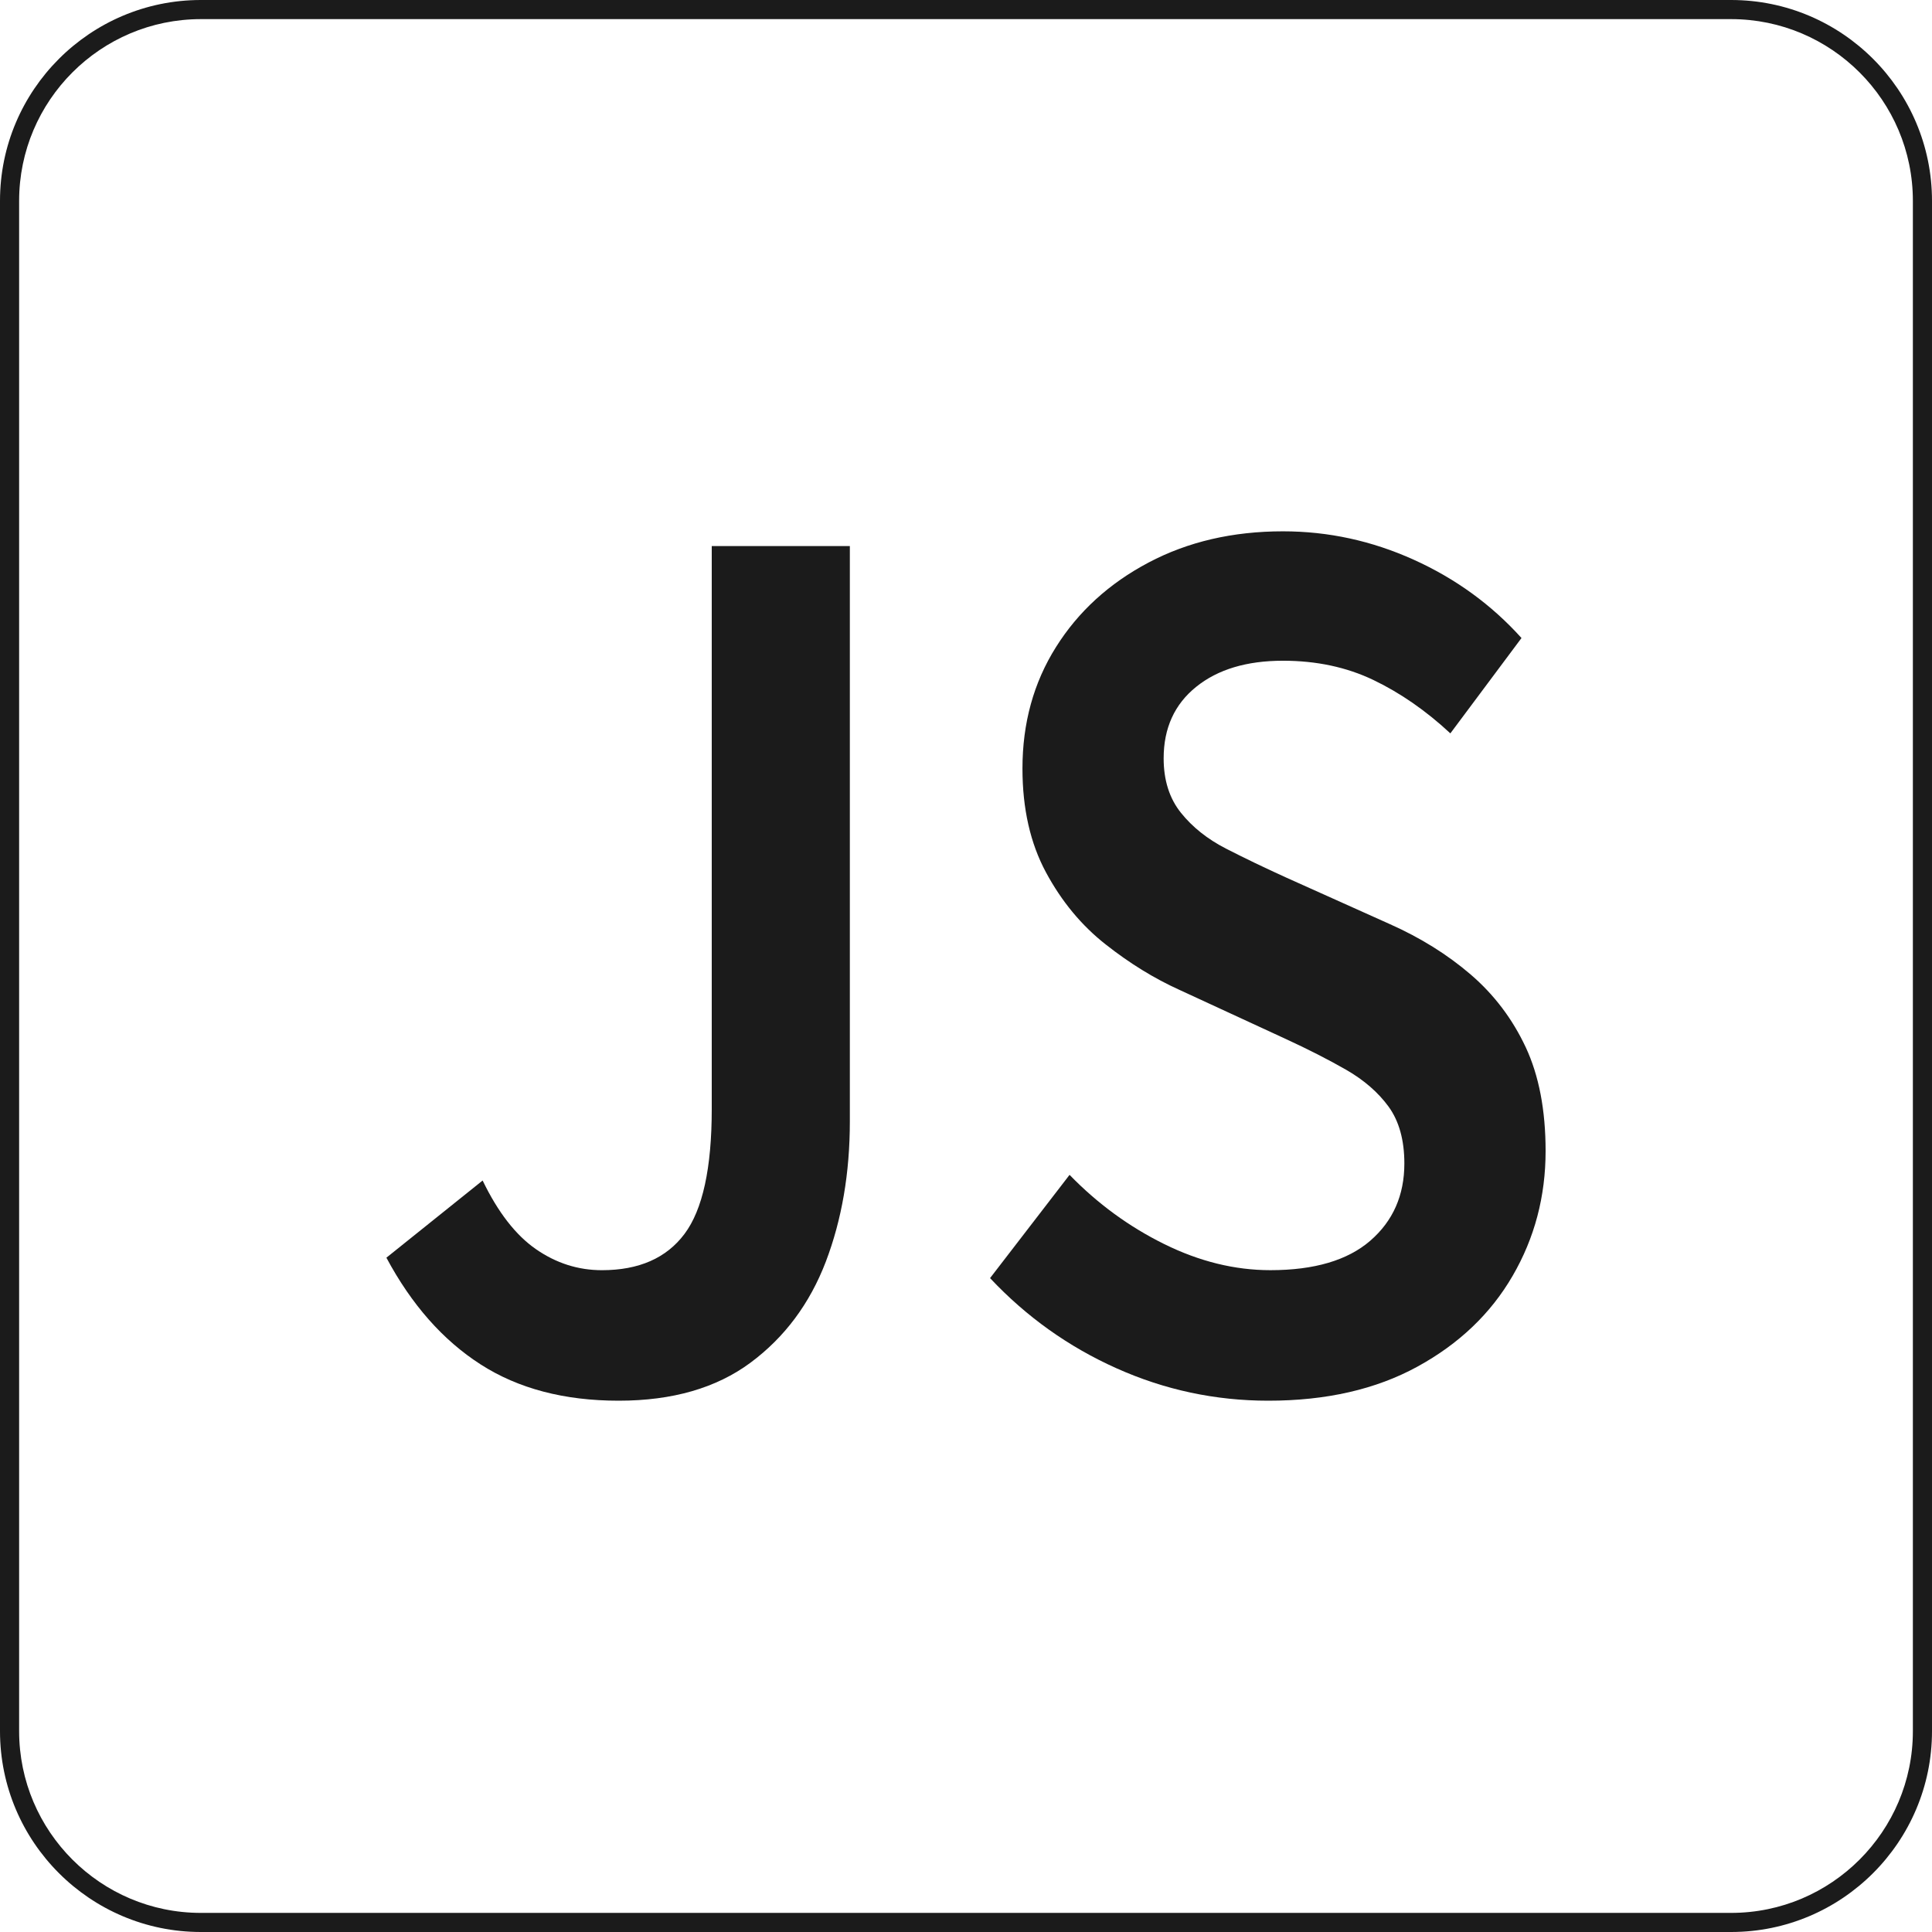 <?xml version="1.0" encoding="utf-8"?>
<!-- Generator: Adobe Illustrator 16.0.0, SVG Export Plug-In . SVG Version: 6.00 Build 0)  -->
<!DOCTYPE svg PUBLIC "-//W3C//DTD SVG 1.1//EN" "http://www.w3.org/Graphics/SVG/1.1/DTD/svg11.dtd">
<svg version="1.1" id="Layer_1" xmlns="http://www.w3.org/2000/svg" xmlns:xlink="http://www.w3.org/1999/xlink" x="0px" y="0px"
	 width="100px" height="100px" viewBox="0 0 100 100" enable-background="new 0 0 100 100" xml:space="preserve">
<path fill="#1B1B1B" d="M89.604,100H10.396C4.663,100,0,95.337,0,89.604V10.397C0,4.664,4.663,0,10.396,0h79.207
	C95.337,0,100,4.664,100,10.397v79.207C100,95.337,95.337,100,89.604,100z M10.396,0.99c-5.187,0-9.406,4.22-9.406,9.407v79.207
	c0,5.188,4.22,9.407,9.406,9.407h79.207c5.188,0,9.407-4.22,9.407-9.407V10.397c0-5.187-4.22-9.407-9.407-9.407H10.396z"/>
<g>
	<path fill="#1B1B1B" d="M32.022,72.5c-2.816,0-5.2-0.627-7.148-1.88c-1.95-1.252-3.574-3.094-4.874-5.522l4.981-3.995
		c0.794,1.645,1.714,2.83,2.763,3.556c1.046,0.725,2.183,1.086,3.411,1.086c1.913,0,3.339-0.625,4.277-1.88
		c0.938-1.253,1.408-3.408,1.408-6.462V28.264h7.148v29.785c0,2.664-0.416,5.081-1.244,7.256c-0.832,2.172-2.131,3.916-3.899,5.228
		C37.075,71.845,34.801,72.5,32.022,72.5z"/>
	<path fill="#1B1B1B" d="M65.649,72.5c-2.743,0-5.363-0.559-7.853-1.675c-2.493-1.115-4.674-2.672-6.551-4.67l4.115-5.345
		c1.443,1.487,3.077,2.683,4.9,3.583c1.823,0.901,3.654,1.351,5.495,1.351c2.273,0,3.999-0.509,5.174-1.528
		c1.172-1.017,1.76-2.348,1.76-3.994c0-1.213-0.274-2.191-0.813-2.938c-0.541-0.742-1.275-1.379-2.193-1.908
		c-0.92-0.528-1.976-1.067-3.169-1.616l-5.47-2.526c-1.297-0.587-2.573-1.37-3.813-2.349c-1.248-0.979-2.28-2.223-3.091-3.73
		c-0.812-1.507-1.218-3.299-1.218-5.375c0-2.35,0.576-4.444,1.734-6.286c1.155-1.841,2.753-3.299,4.793-4.377
		c2.038-1.077,4.355-1.616,6.958-1.616c2.347,0,4.6,0.491,6.766,1.469c2.168,0.979,4.028,2.331,5.579,4.054l-3.682,4.935
		c-1.263-1.175-2.593-2.095-3.98-2.761c-1.388-0.666-2.952-0.999-4.683-0.999c-1.879,0-3.376,0.45-4.493,1.351
		c-1.12,0.901-1.684,2.135-1.684,3.701c0,1.136,0.299,2.076,0.896,2.82c0.597,0.745,1.374,1.361,2.327,1.851
		c0.958,0.49,1.995,0.99,3.114,1.498l5.364,2.409c1.587,0.705,2.986,1.577,4.194,2.614c1.207,1.038,2.156,2.291,2.845,3.76
		C79.656,55.67,80,57.462,80,59.577c0,2.348-0.569,4.503-1.707,6.461c-1.136,1.959-2.779,3.524-4.928,4.699
		C71.218,71.913,68.646,72.5,65.649,72.5z"/>
</g>
</svg>
